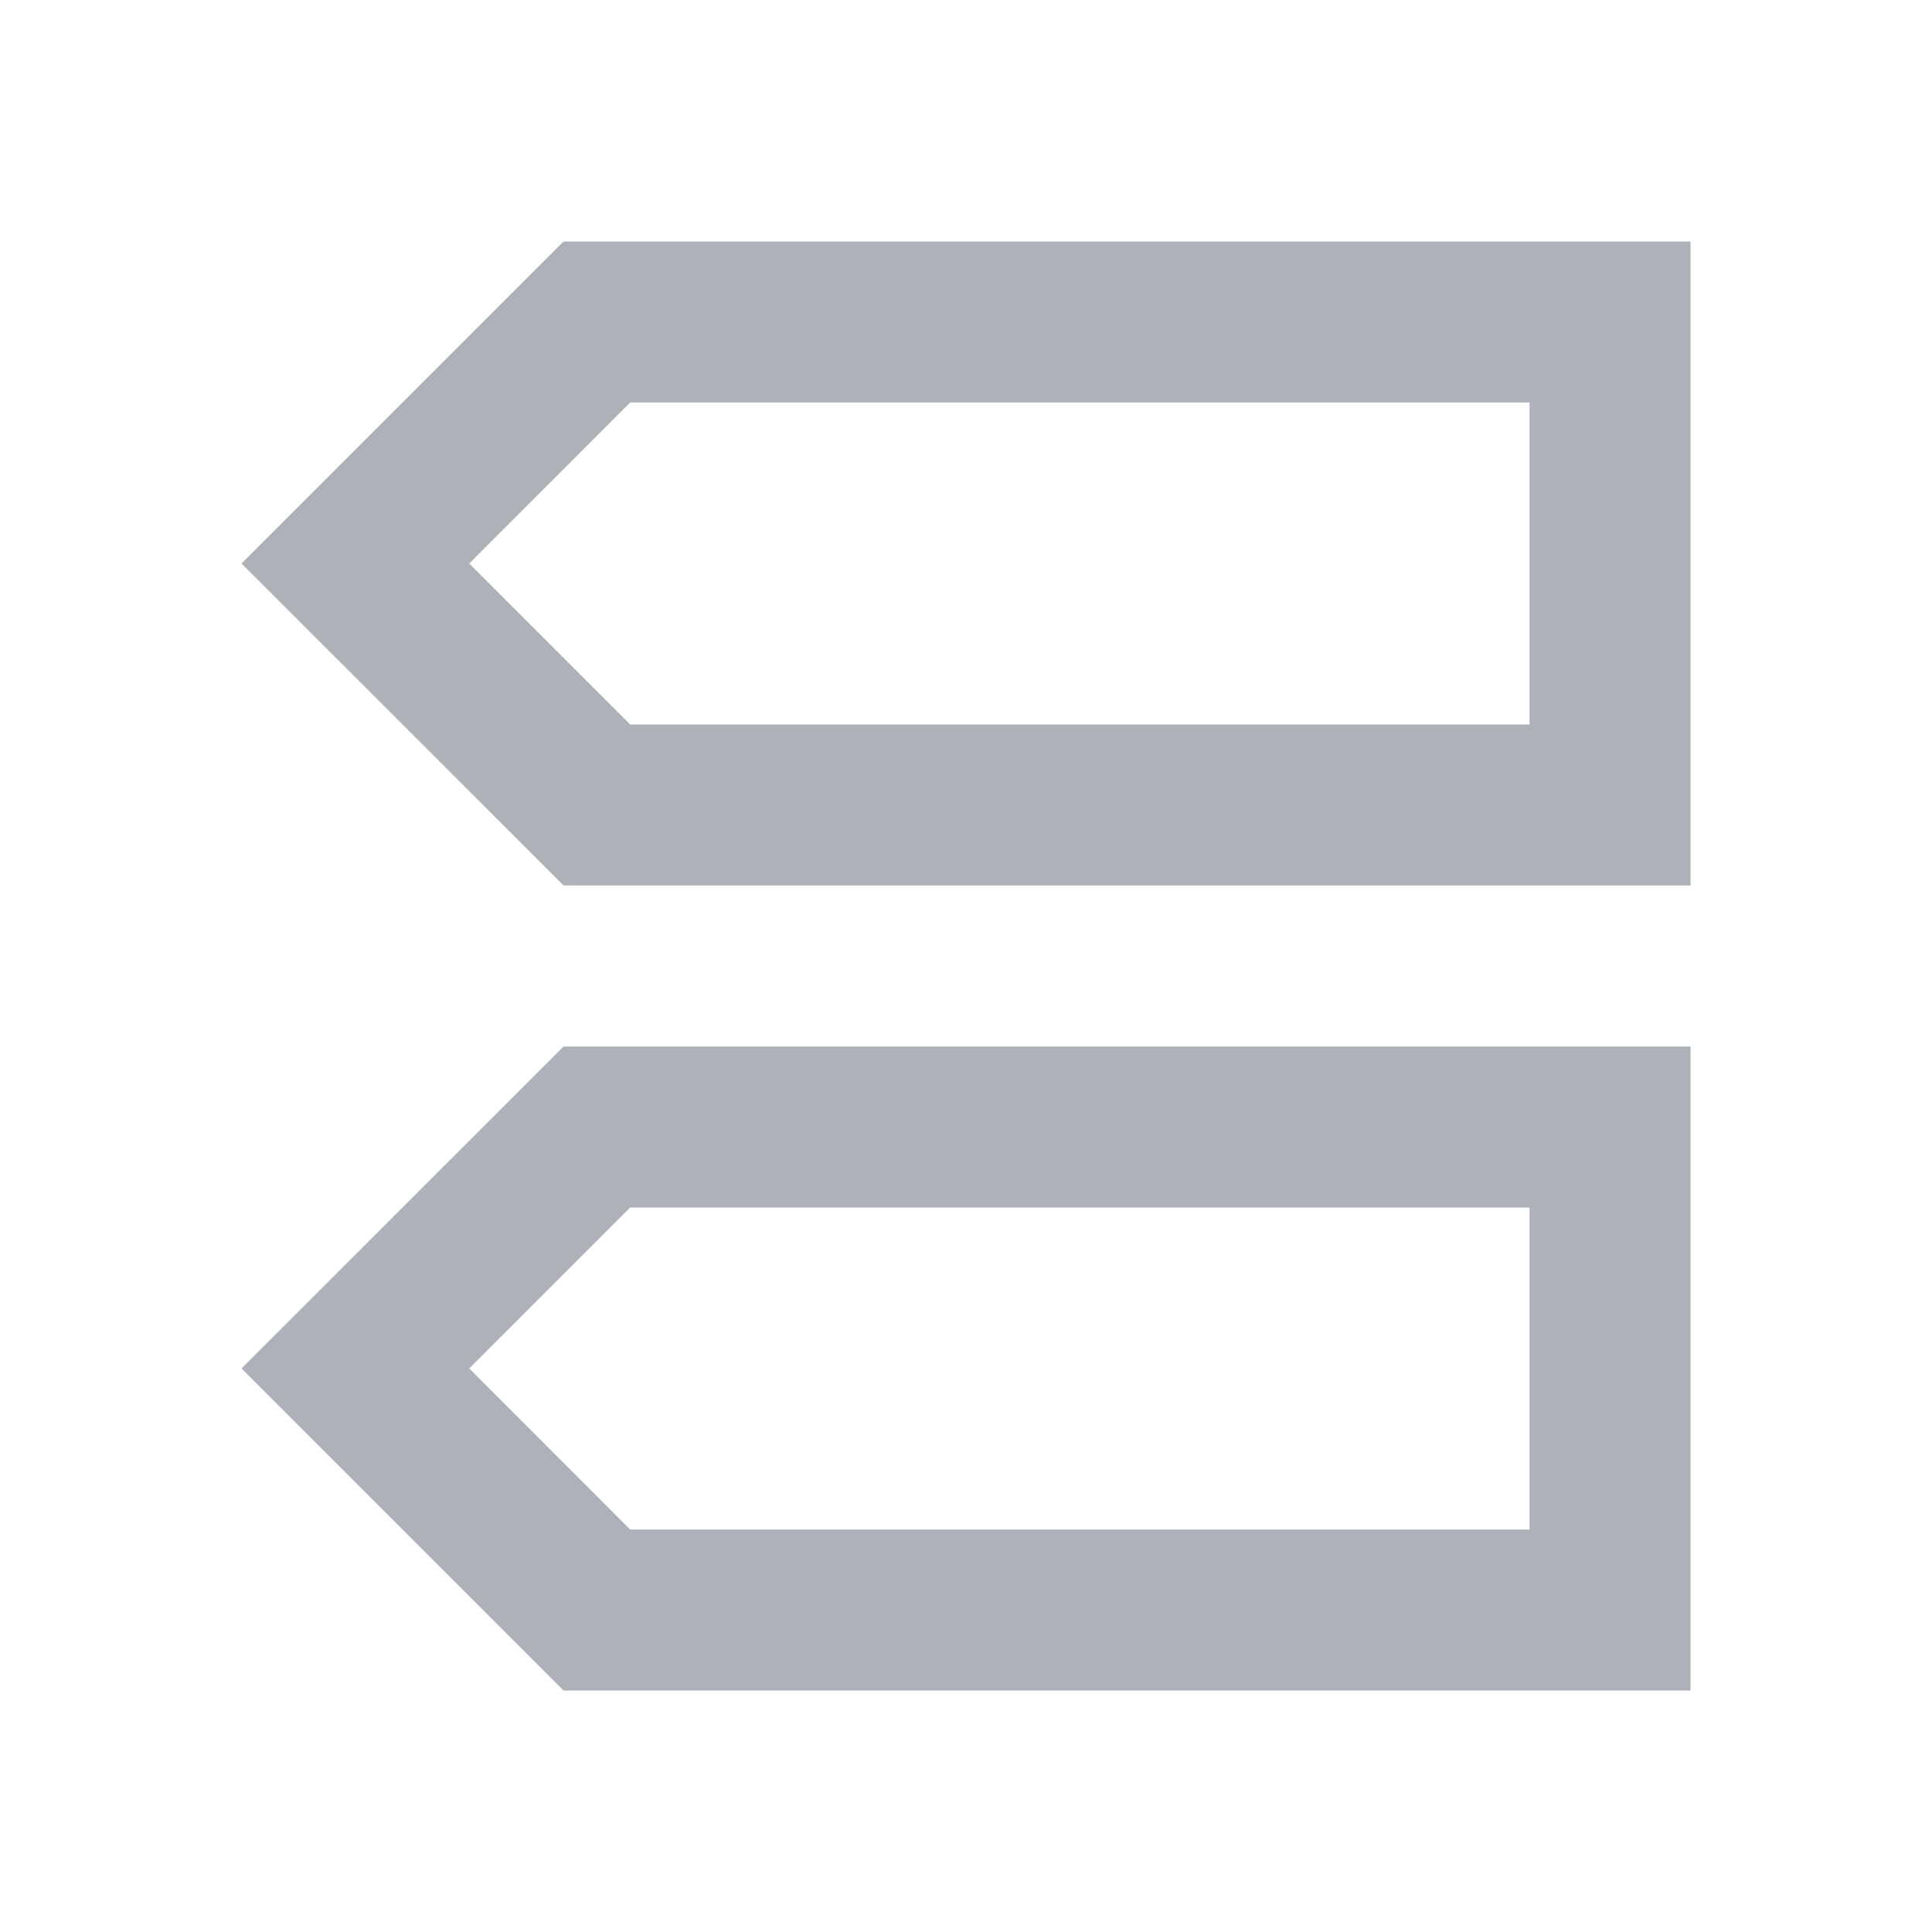 <svg width="16" height="16" viewBox="0 0 16 16" fill="none" xmlns="http://www.w3.org/2000/svg">
<path fill-rule="evenodd" clip-rule="evenodd" d="M14 8.667V14H4.667L2 11.333L4.667 8.667H14ZM12.667 10H5.219L3.886 11.333L5.219 12.667H12.667V10ZM14 2V7.333H4.667L2 4.667L4.667 2H14ZM12.667 3.333H5.219L3.886 4.667L5.219 6H12.667V3.333Z" fill="#ADB1B8"/>
</svg>
